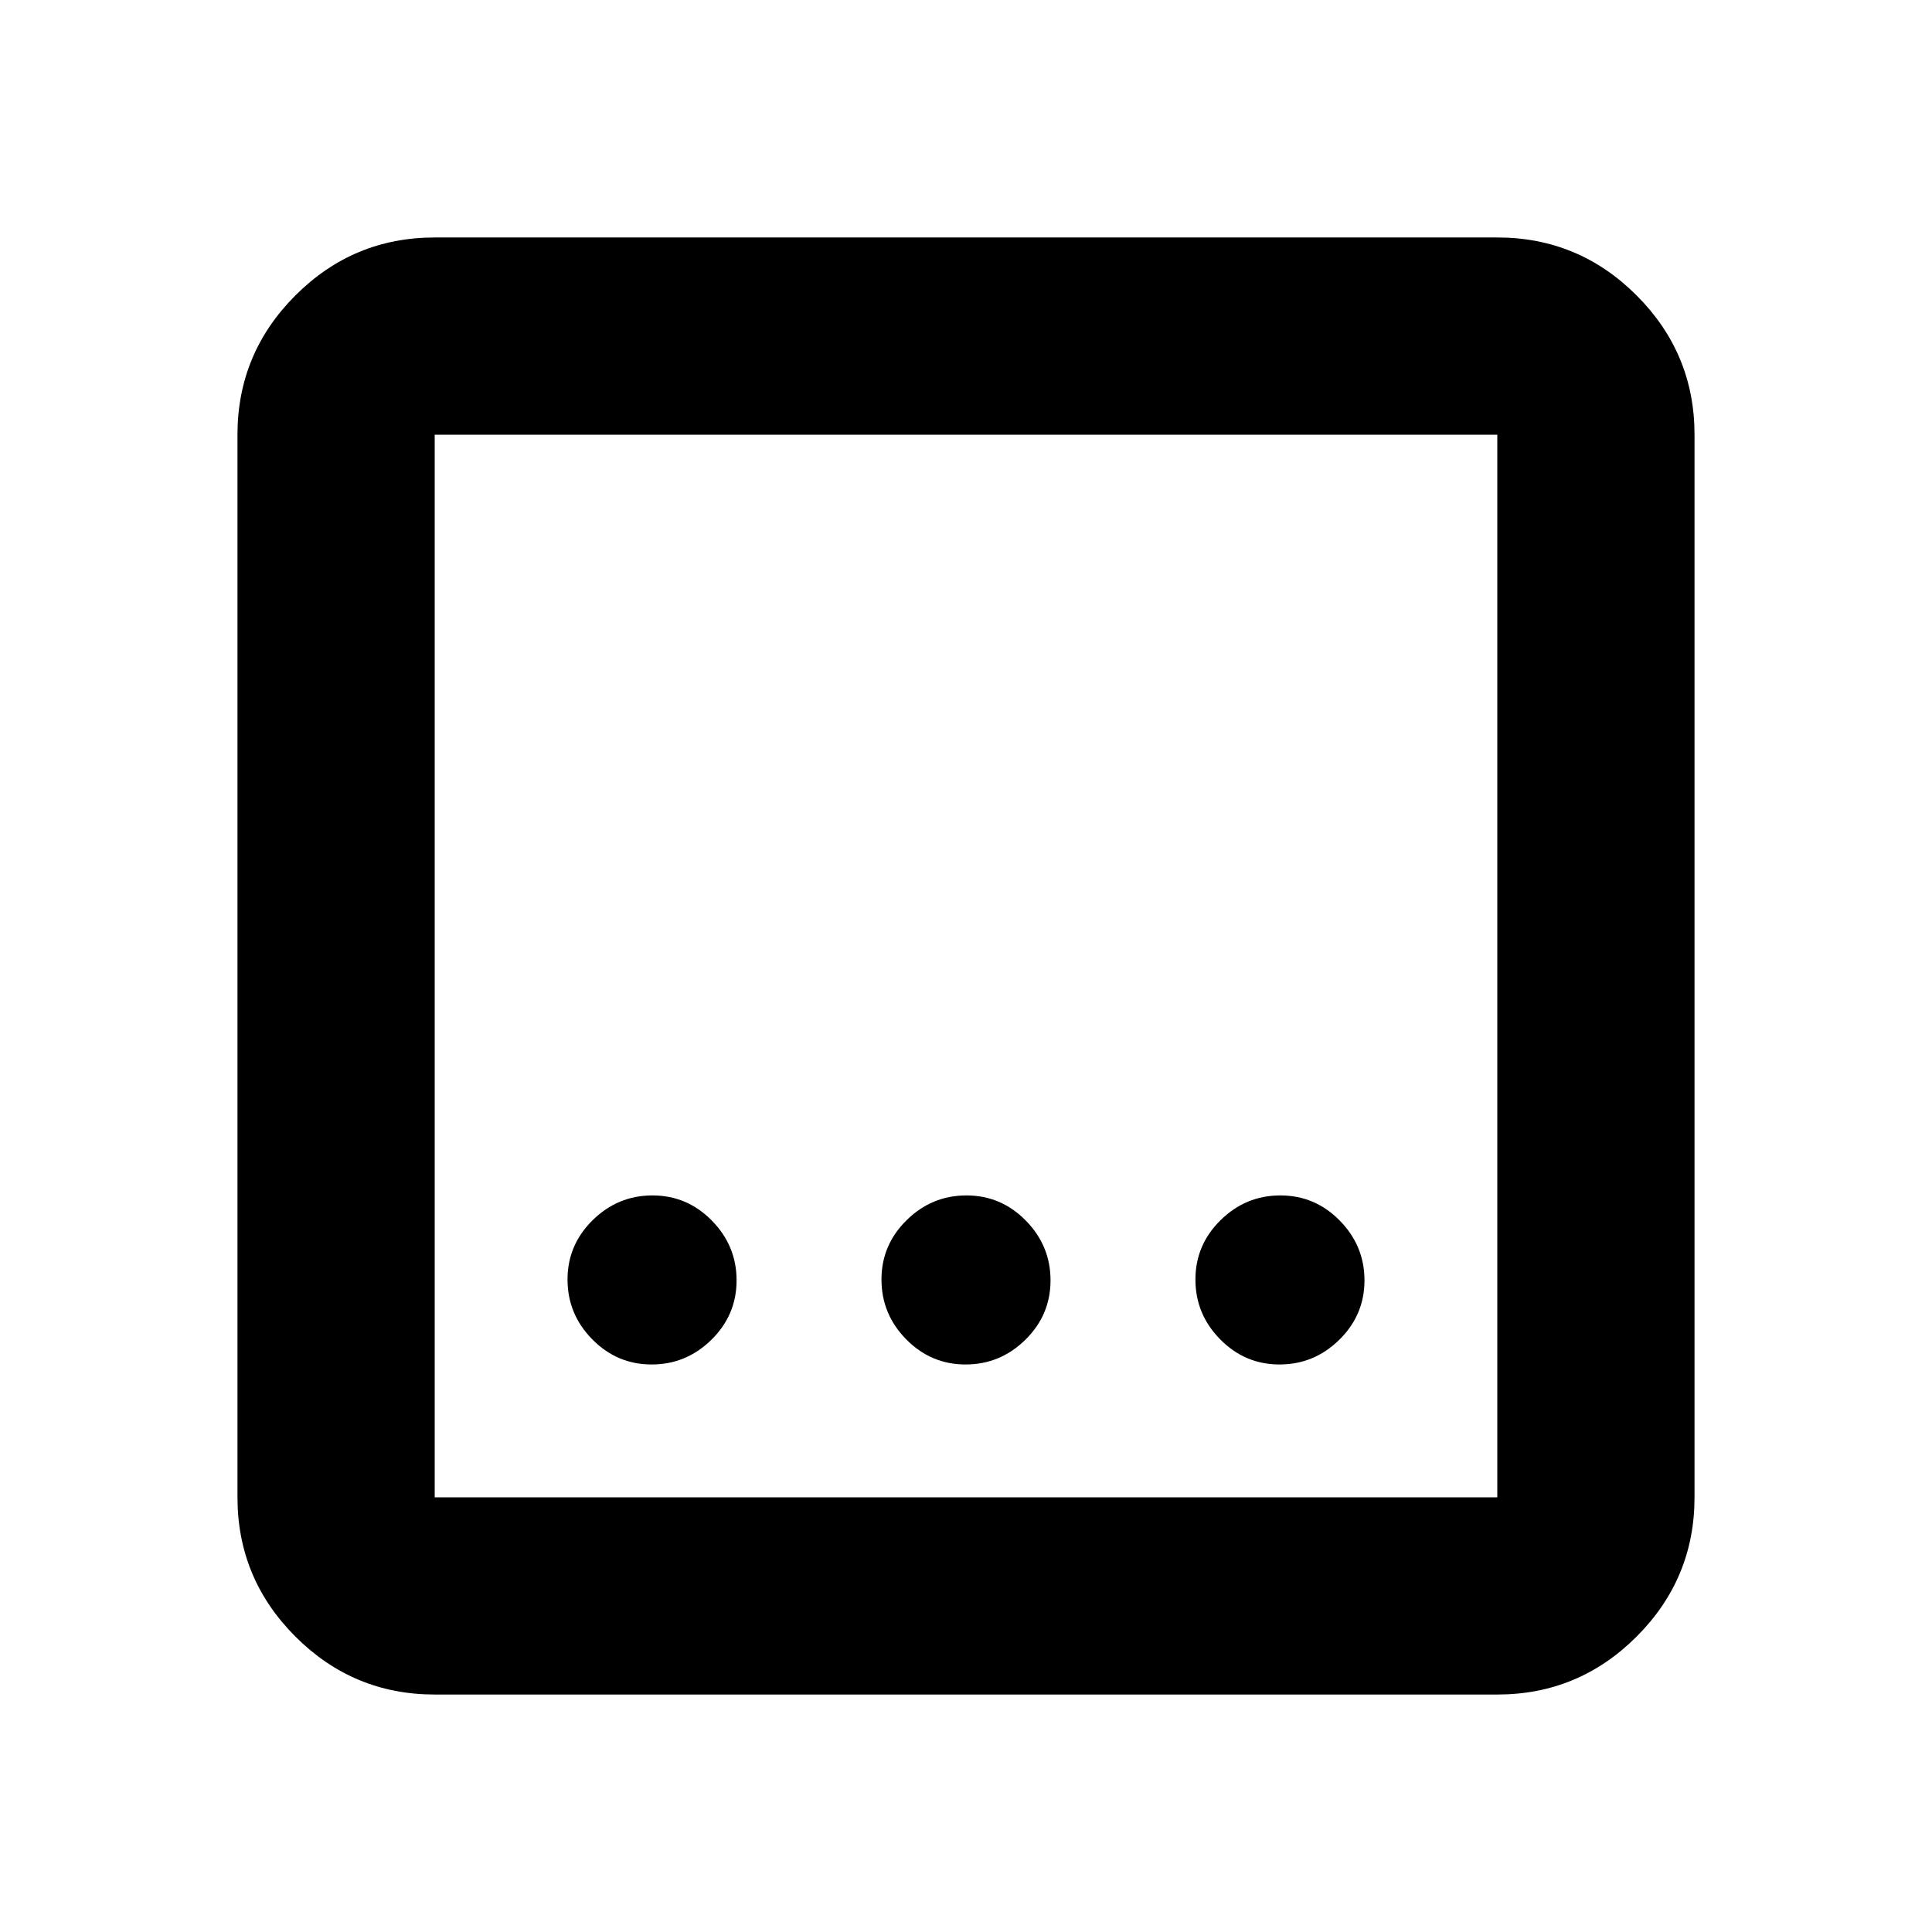 <svg xmlns="http://www.w3.org/2000/svg" height="20" viewBox="0 96 960 960" width="20"><path d="M216 938q-40.425 0-69.212-28.787Q118 880.425 118 840V312q0-40.425 28.788-69.213Q175.575 214 216 214h528q40.425 0 69.213 28.787Q842 271.575 842 312v528q0 40.425-28.787 69.213Q784.425 938 744 938H216Zm0-98h528V312H216v528Zm0-528v528-528Zm263.789 462Q497 774 509.5 761.711q12.5-12.29 12.5-29.5Q522 715 509.711 702.5q-12.29-12.5-29.5-12.5Q463 690 450.5 702.289q-12.5 12.29-12.5 29.5Q438 749 450.289 761.5q12.29 12.5 29.5 12.5Zm-156 0Q341 774 353.5 761.711q12.5-12.29 12.5-29.5Q366 715 353.711 702.5q-12.29-12.5-29.5-12.5Q307 690 294.5 702.289q-12.5 12.29-12.5 29.5Q282 749 294.289 761.5q12.29 12.5 29.5 12.5Zm312 0Q653 774 665.5 761.711q12.5-12.29 12.5-29.5Q678 715 665.711 702.5q-12.29-12.5-29.5-12.5Q619 690 606.5 702.289q-12.5 12.29-12.5 29.5Q594 749 606.289 761.5q12.29 12.5 29.5 12.5Z"/></svg>
